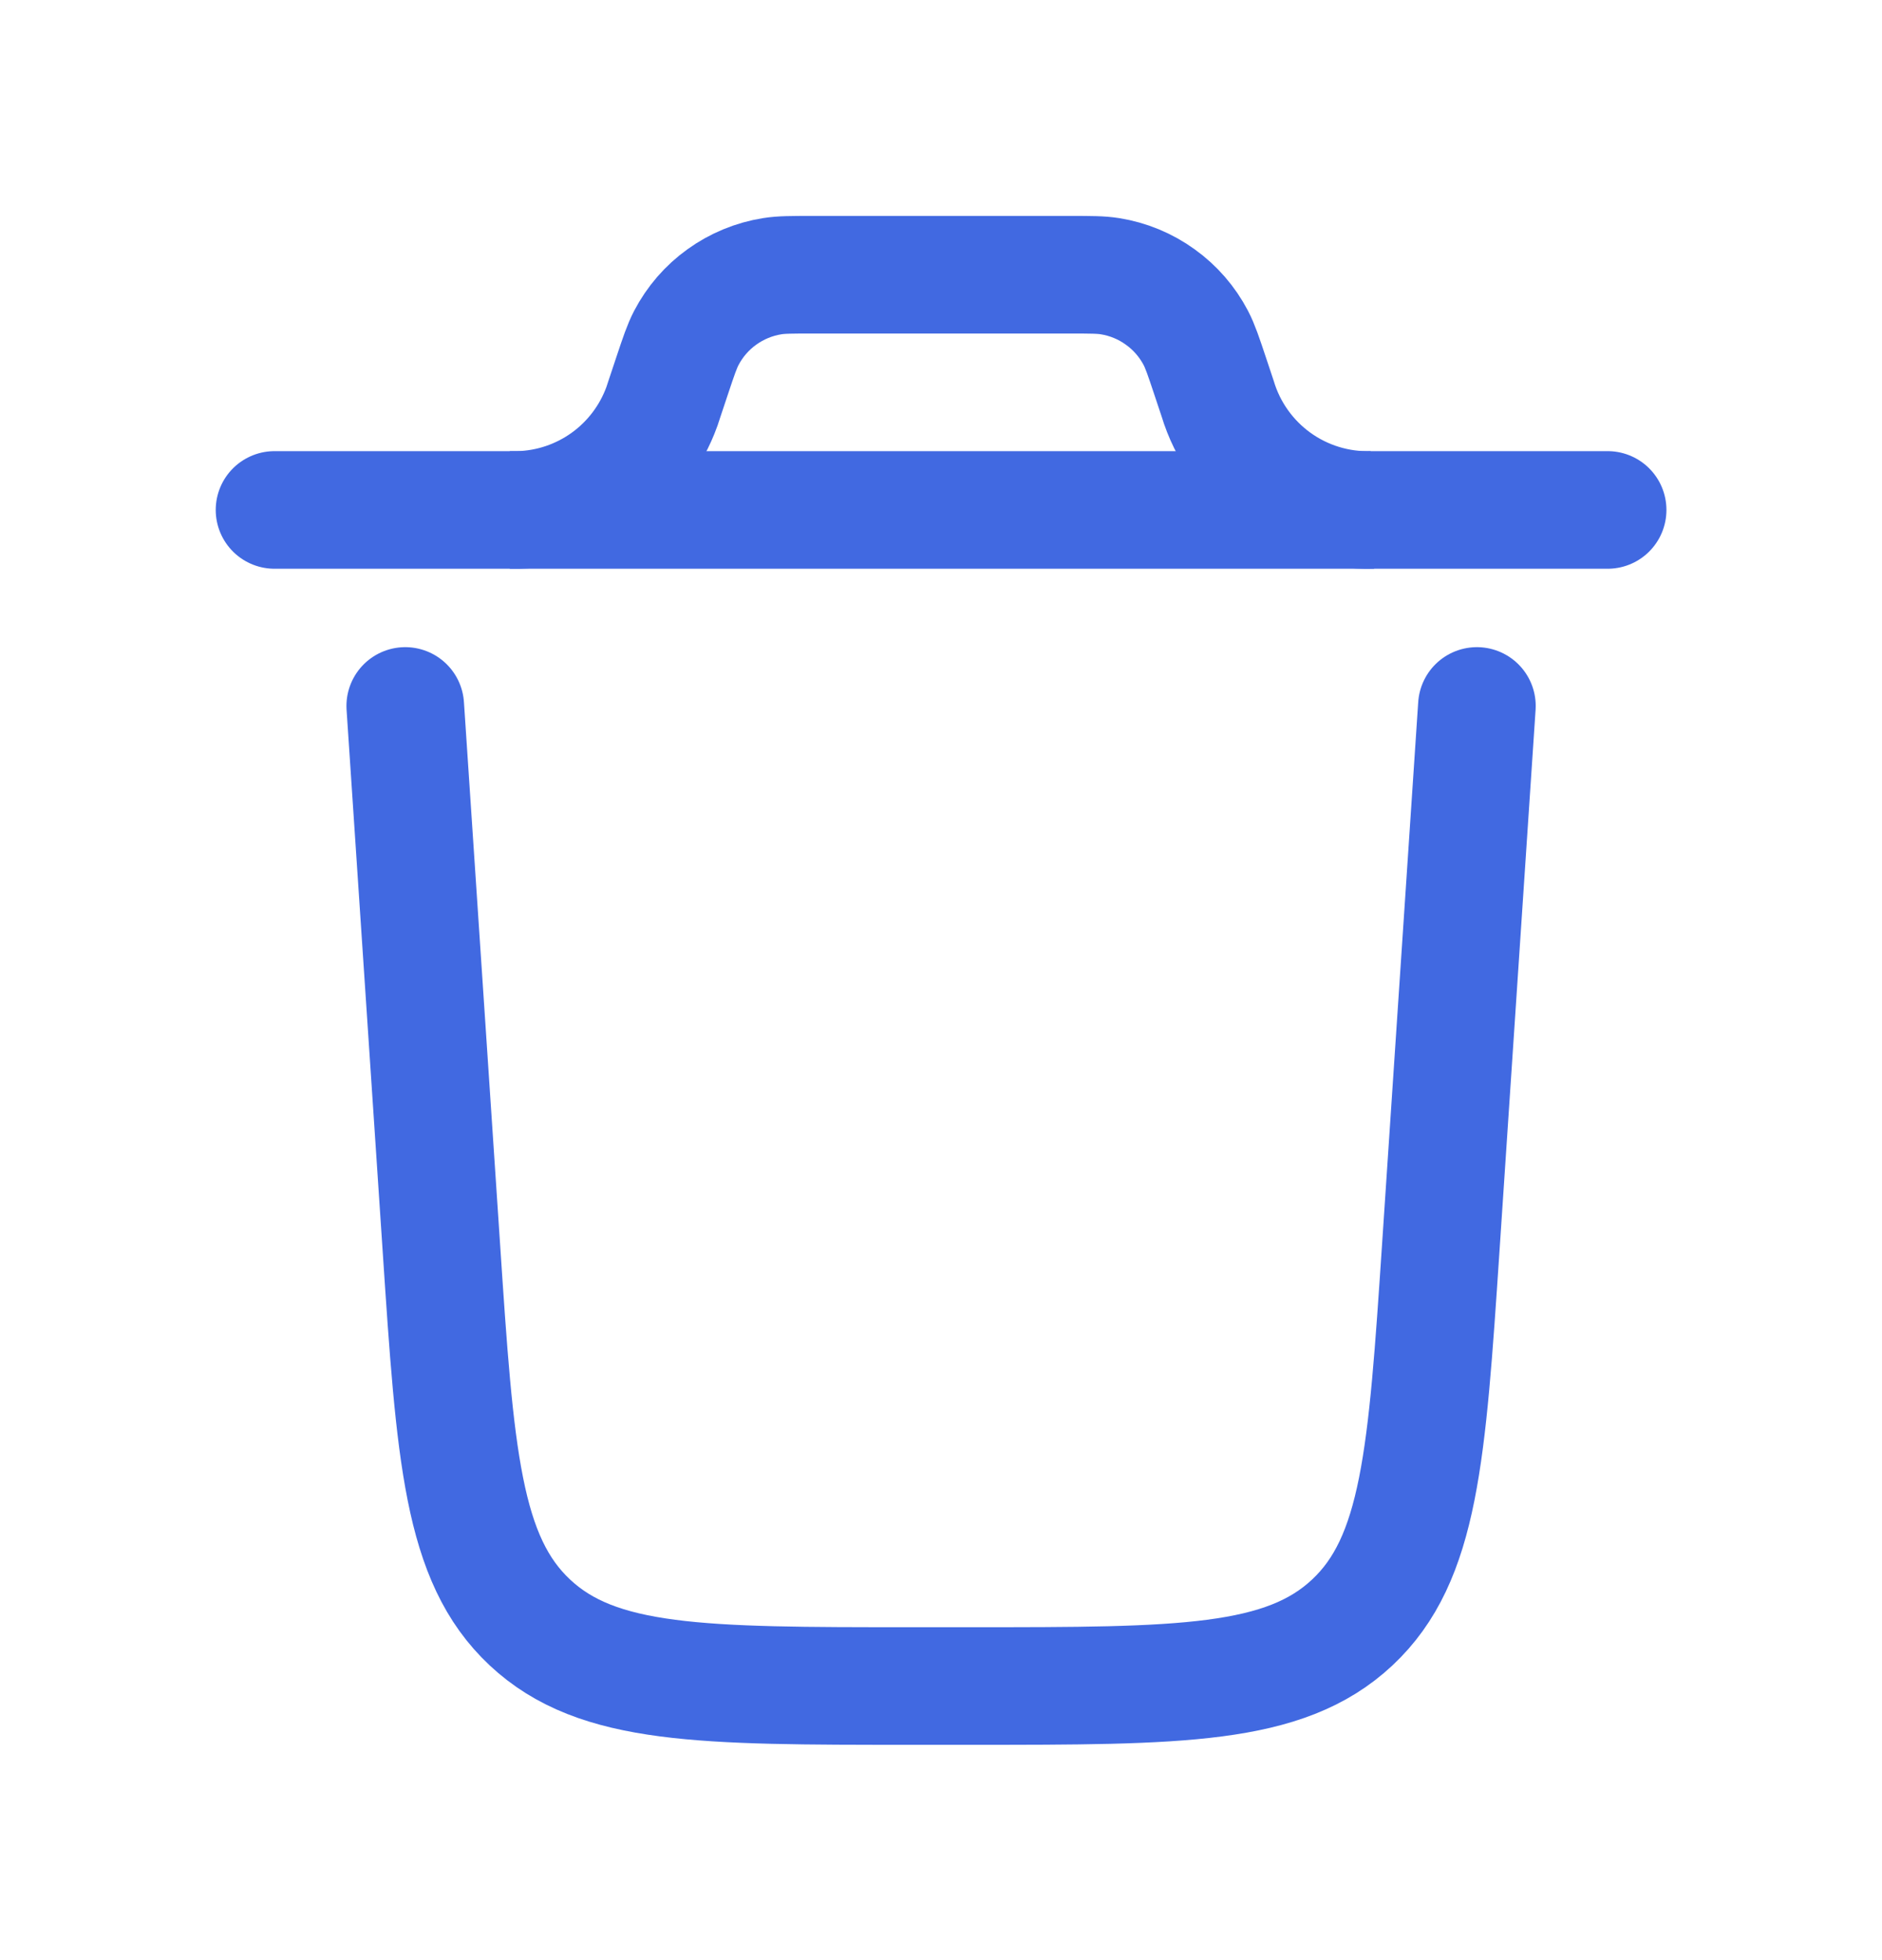 <svg width="24" height="25" viewBox="0 0 24 25" fill="none" xmlns="http://www.w3.org/2000/svg">
<path d="M20.501 6.504H3.501M18.834 9.004L18.374 15.904C18.197 18.558 18.109 19.885 17.244 20.694C16.379 21.504 15.048 21.504 12.388 21.504H11.614C8.954 21.504 7.623 21.504 6.758 20.694C5.893 19.885 5.804 18.558 5.628 15.904L5.168 9.004" stroke="#4169E1" stroke-width="1.5" stroke-linecap="round"/>
<path d="M6.501 6.504H6.611C7.013 6.494 7.403 6.363 7.73 6.127C8.056 5.892 8.304 5.563 8.441 5.184L8.475 5.081L8.572 4.79C8.655 4.541 8.697 4.417 8.752 4.311C8.86 4.104 9.015 3.924 9.205 3.788C9.395 3.651 9.615 3.56 9.846 3.523C9.963 3.504 10.094 3.504 10.356 3.504H13.646C13.908 3.504 14.039 3.504 14.156 3.523C14.387 3.56 14.607 3.651 14.796 3.788C14.986 3.924 15.142 4.104 15.25 4.311C15.305 4.417 15.347 4.541 15.43 4.79L15.527 5.081C15.654 5.503 15.916 5.87 16.273 6.128C16.63 6.385 17.061 6.517 17.501 6.504" stroke="#4169E1" stroke-width="1.5"/>
</svg>
